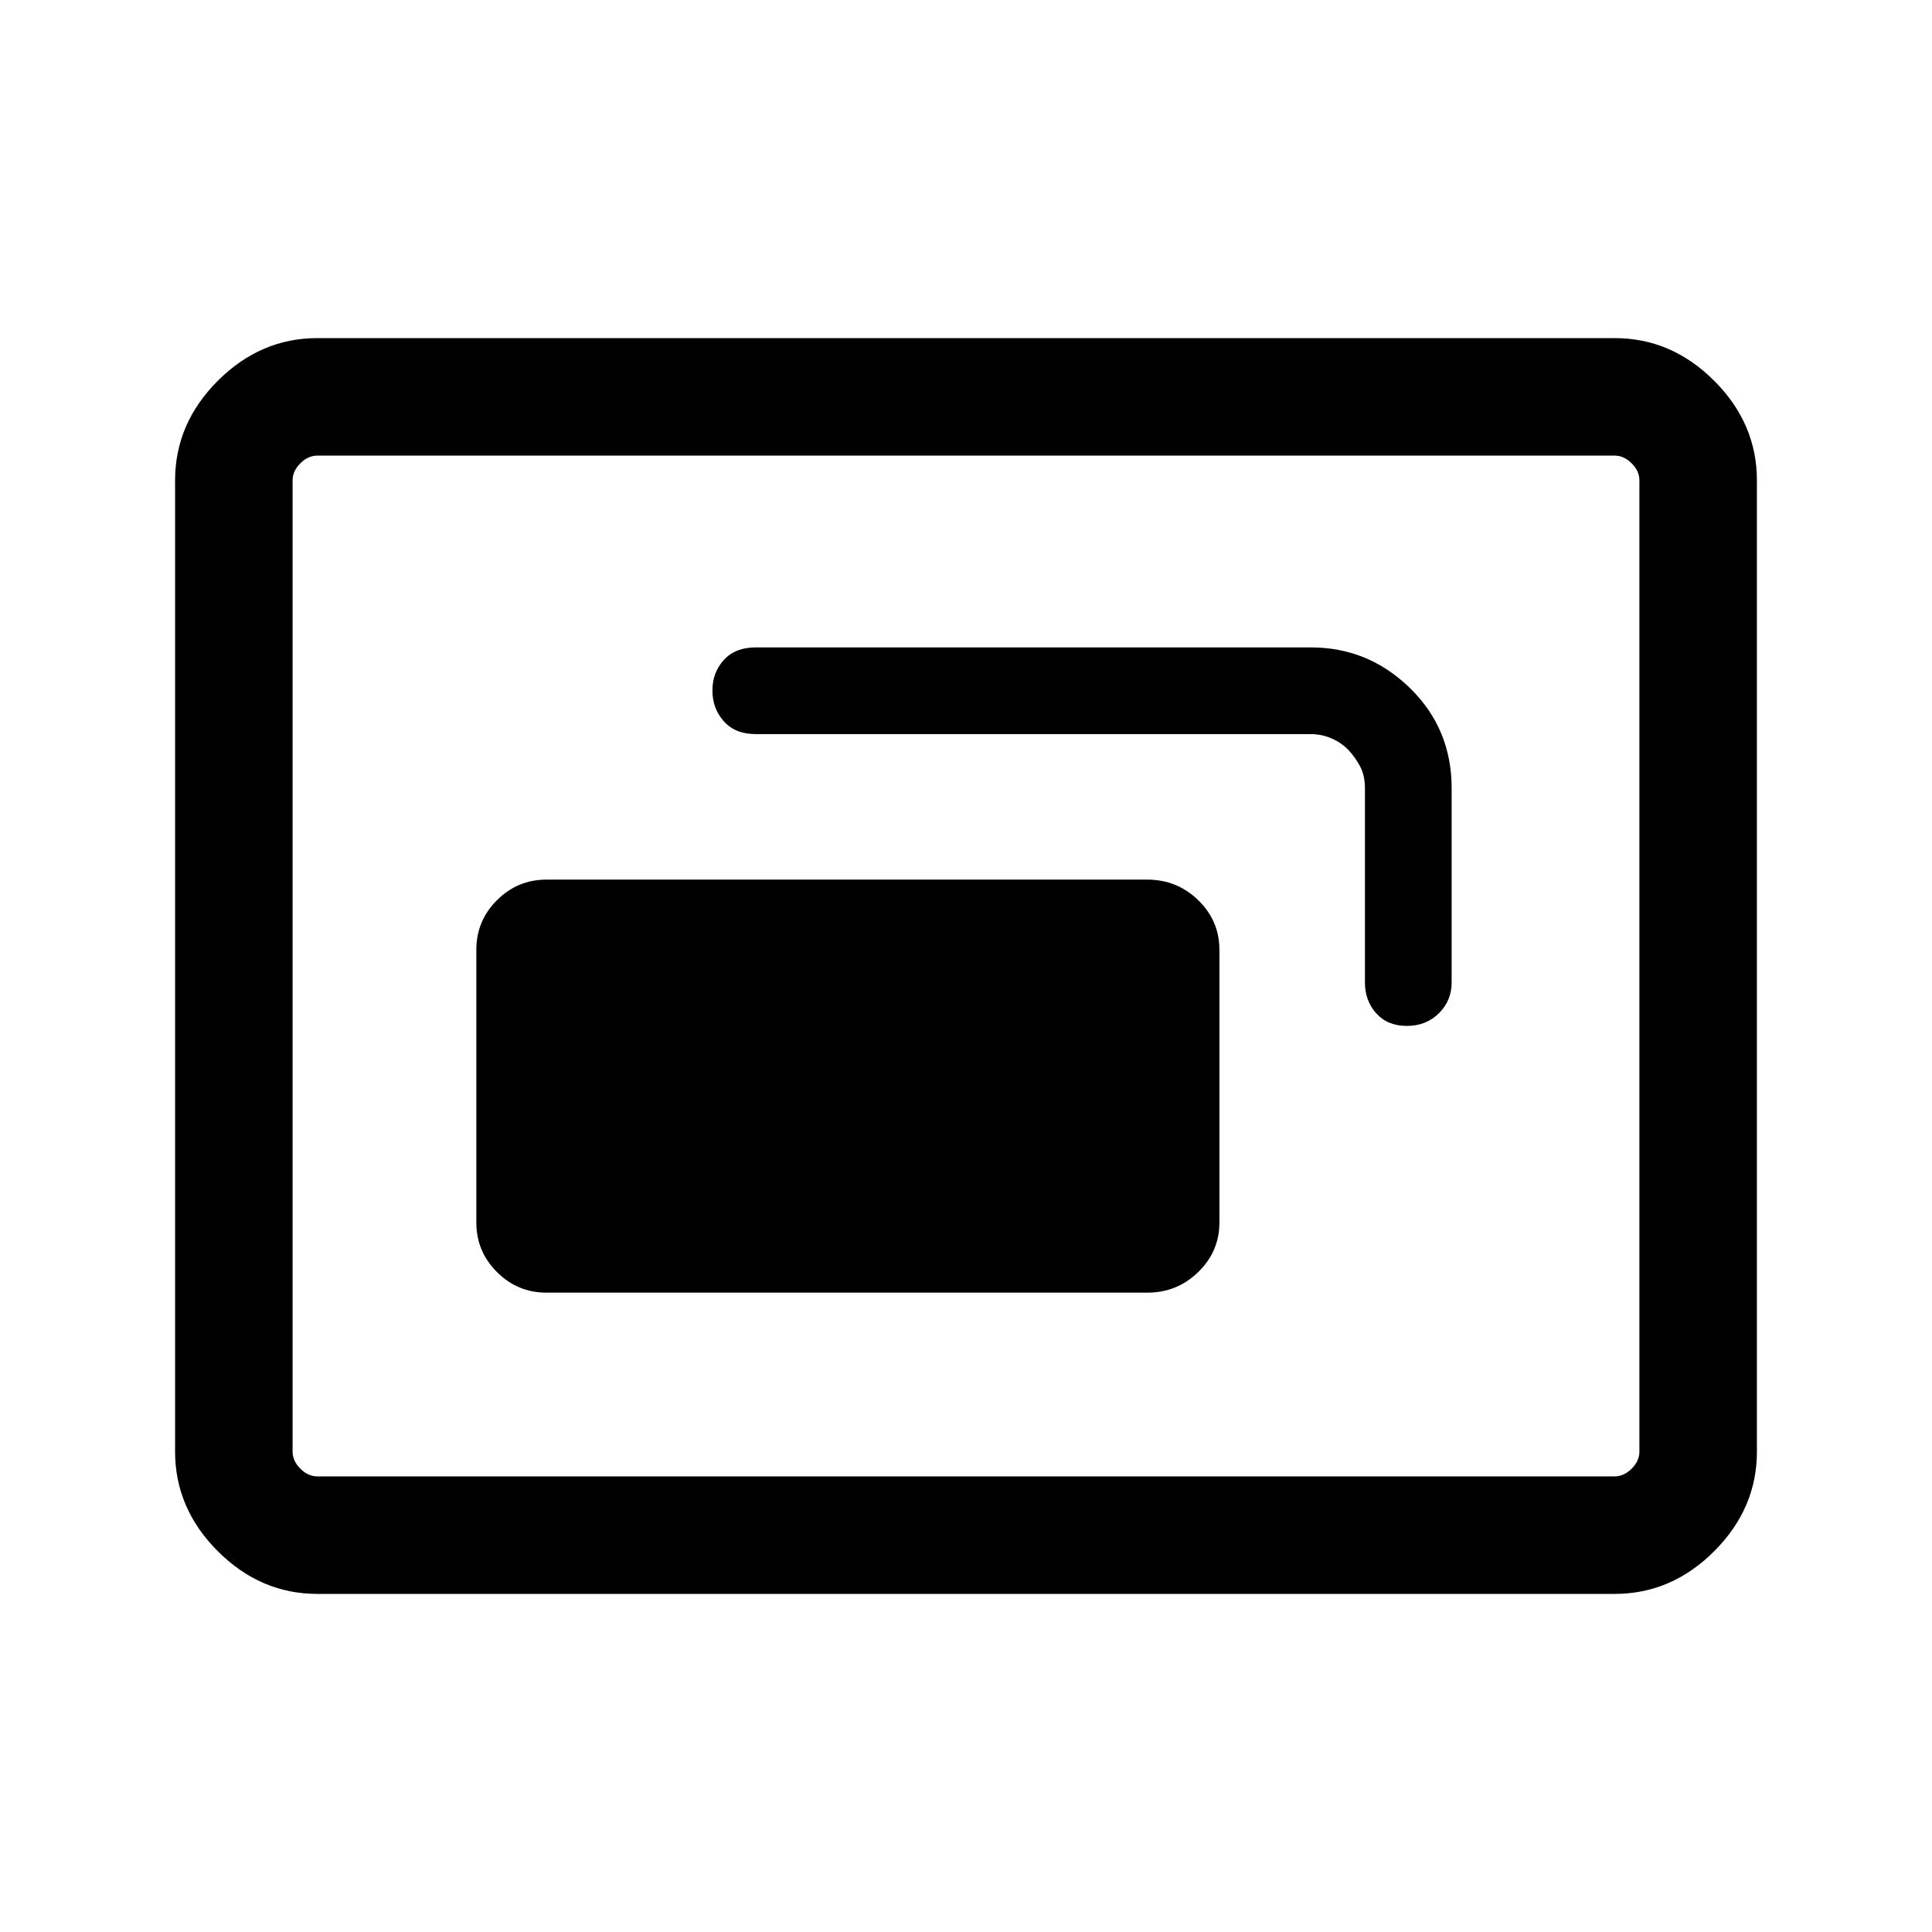 <svg xmlns="http://www.w3.org/2000/svg" height="48" viewBox="0 -960 960 960" width="48"><path d="M271.54-317.69h298.54q14.8 0 25.32-10.24 10.52-10.23 10.52-24.61v-135.54q0-14.38-10.52-24.61-10.52-10.23-25.32-10.23H271.54q-14.38 0-24.61 10.23-10.24 10.23-10.24 24.61v135.54q0 14.38 10.24 24.61 10.23 10.24 24.61 10.24ZM354-616.89q0 8.97 5.68 15.31 5.68 6.35 15.86 6.35h275.5q5.86 0 10.79 2.22 4.92 2.22 8.28 5.77 3.35 3.55 5.74 8.09 2.38 4.54 2.38 10.89v96.49q0 9.01 5.61 15.28 5.62 6.26 15.2 6.26 9.57 0 15.92-6.26 6.35-6.27 6.35-15.28v-96.61q0-29.51-20.71-49.72-20.71-20.21-49.22-20.21H375.54q-10.18 0-15.86 6.23T354-616.89ZM157.69-168q-28.25 0-49.47-21.22T87-238.69v-482.62q0-28.25 21.22-49.47T157.69-792h644.62q28.25 0 49.47 21.22T873-721.31v482.62q0 28.25-21.22 49.47T802.31-168H157.69Zm0-58.39h644.62q4.61 0 8.46-3.84 3.84-3.85 3.84-8.46v-482.62q0-4.61-3.84-8.46-3.85-3.84-8.46-3.84H157.69q-4.61 0-8.46 3.84-3.84 3.85-3.84 8.46v482.62q0 4.61 3.84 8.46 3.85 3.84 8.46 3.84Zm-12.3 0V-733.61-226.39Z"/></svg>